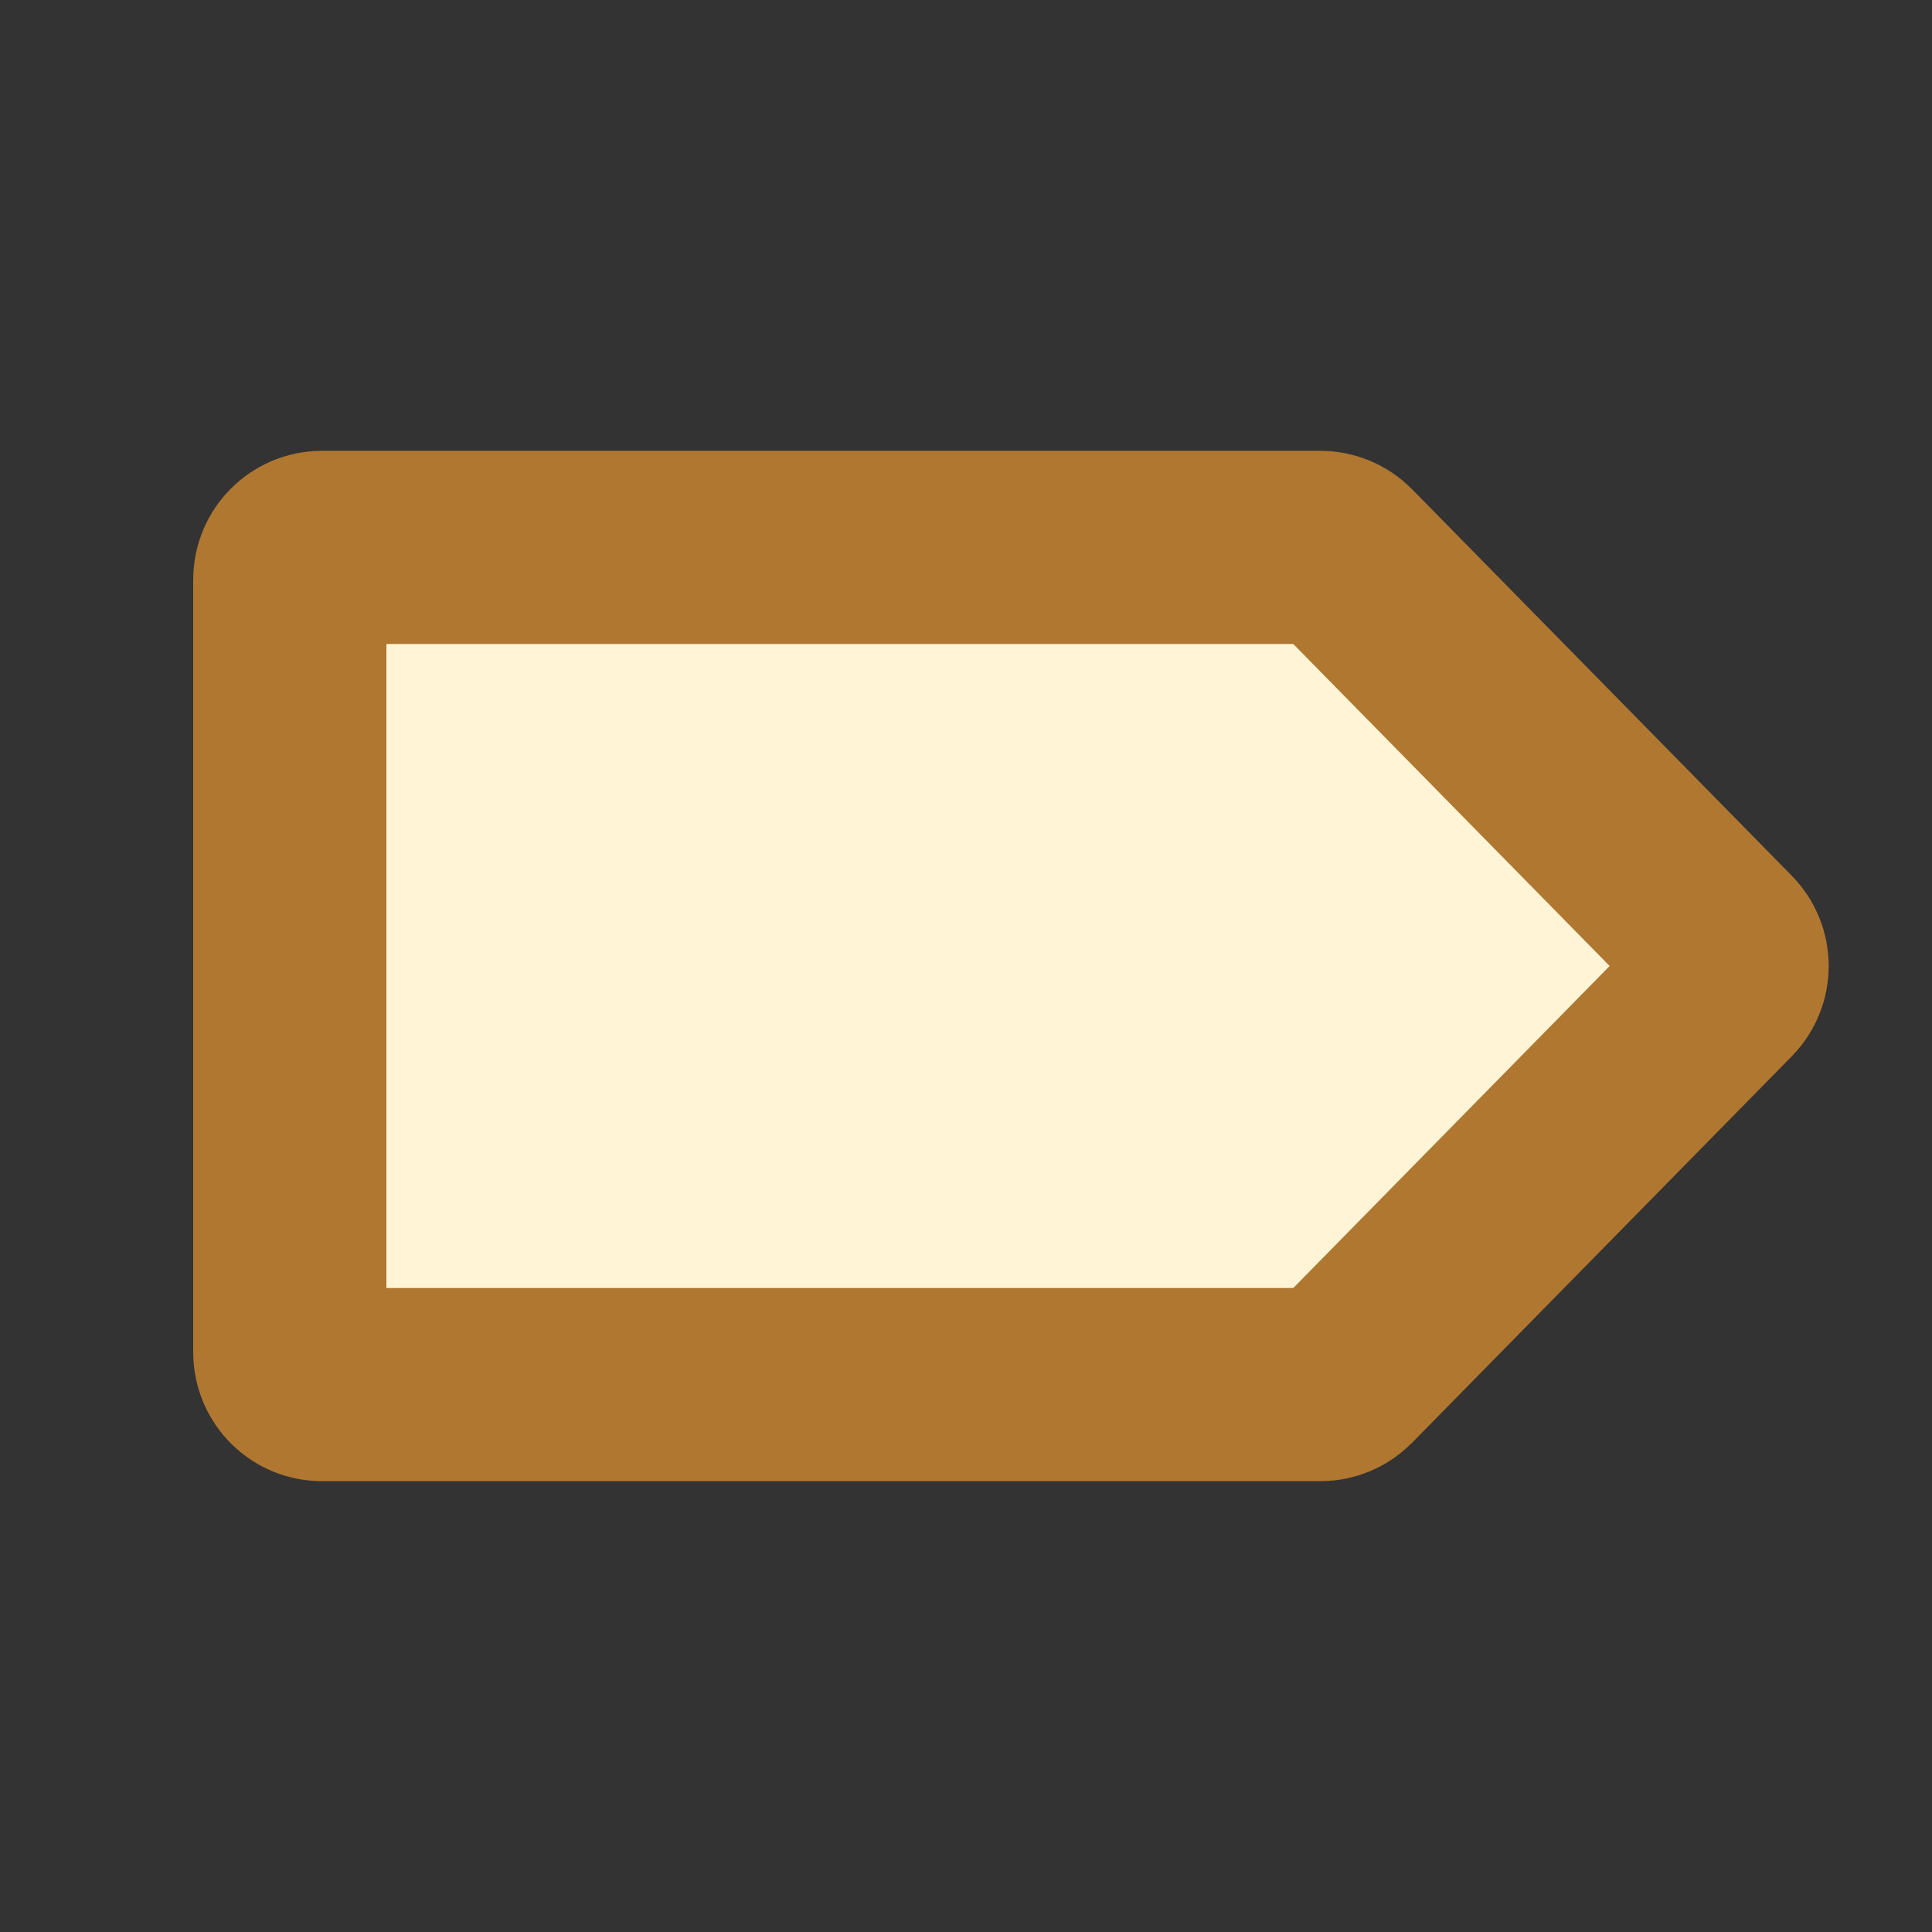<?xml version="1.0" encoding="UTF-8"?>
<svg width="300px" height="300px" viewBox="0 0 300 300" version="1.1" xmlns="http://www.w3.org/2000/svg" xmlns:xlink="http://www.w3.org/1999/xlink">
    <rect x="0" y="0" width="300" height="300" fill="#333333" stroke="none"/>
    <title>document-file-light</title>
    <g id="document-file-light" stroke="none" stroke-width="1" fill="none" fill-rule="evenodd">
        <path d="M205.012,85 C206.354,85 207.639,85.539 208.579,86.496 L208.579,86.496 L267.529,146.496 C268.484,147.468 268.962,148.734 268.962,150 C268.962,151.266 268.484,152.532 267.529,153.504 L267.529,153.504 L208.579,213.504 C207.639,214.461 206.354,215 205.012,215 L205.012,215 L50,215 C48.619,215 47.369,214.44 46.464,213.536 C45.56,212.631 45,211.381 45,210 L45,210 L45,90 C45,88.619 45.56,87.369 46.464,86.464 C47.369,85.56 48.619,85 50,85 L50,85 Z" id="Rectangle" stroke="#B07731" stroke-width="30" fill="#FFF5D6"></path>
    </g>
</svg>